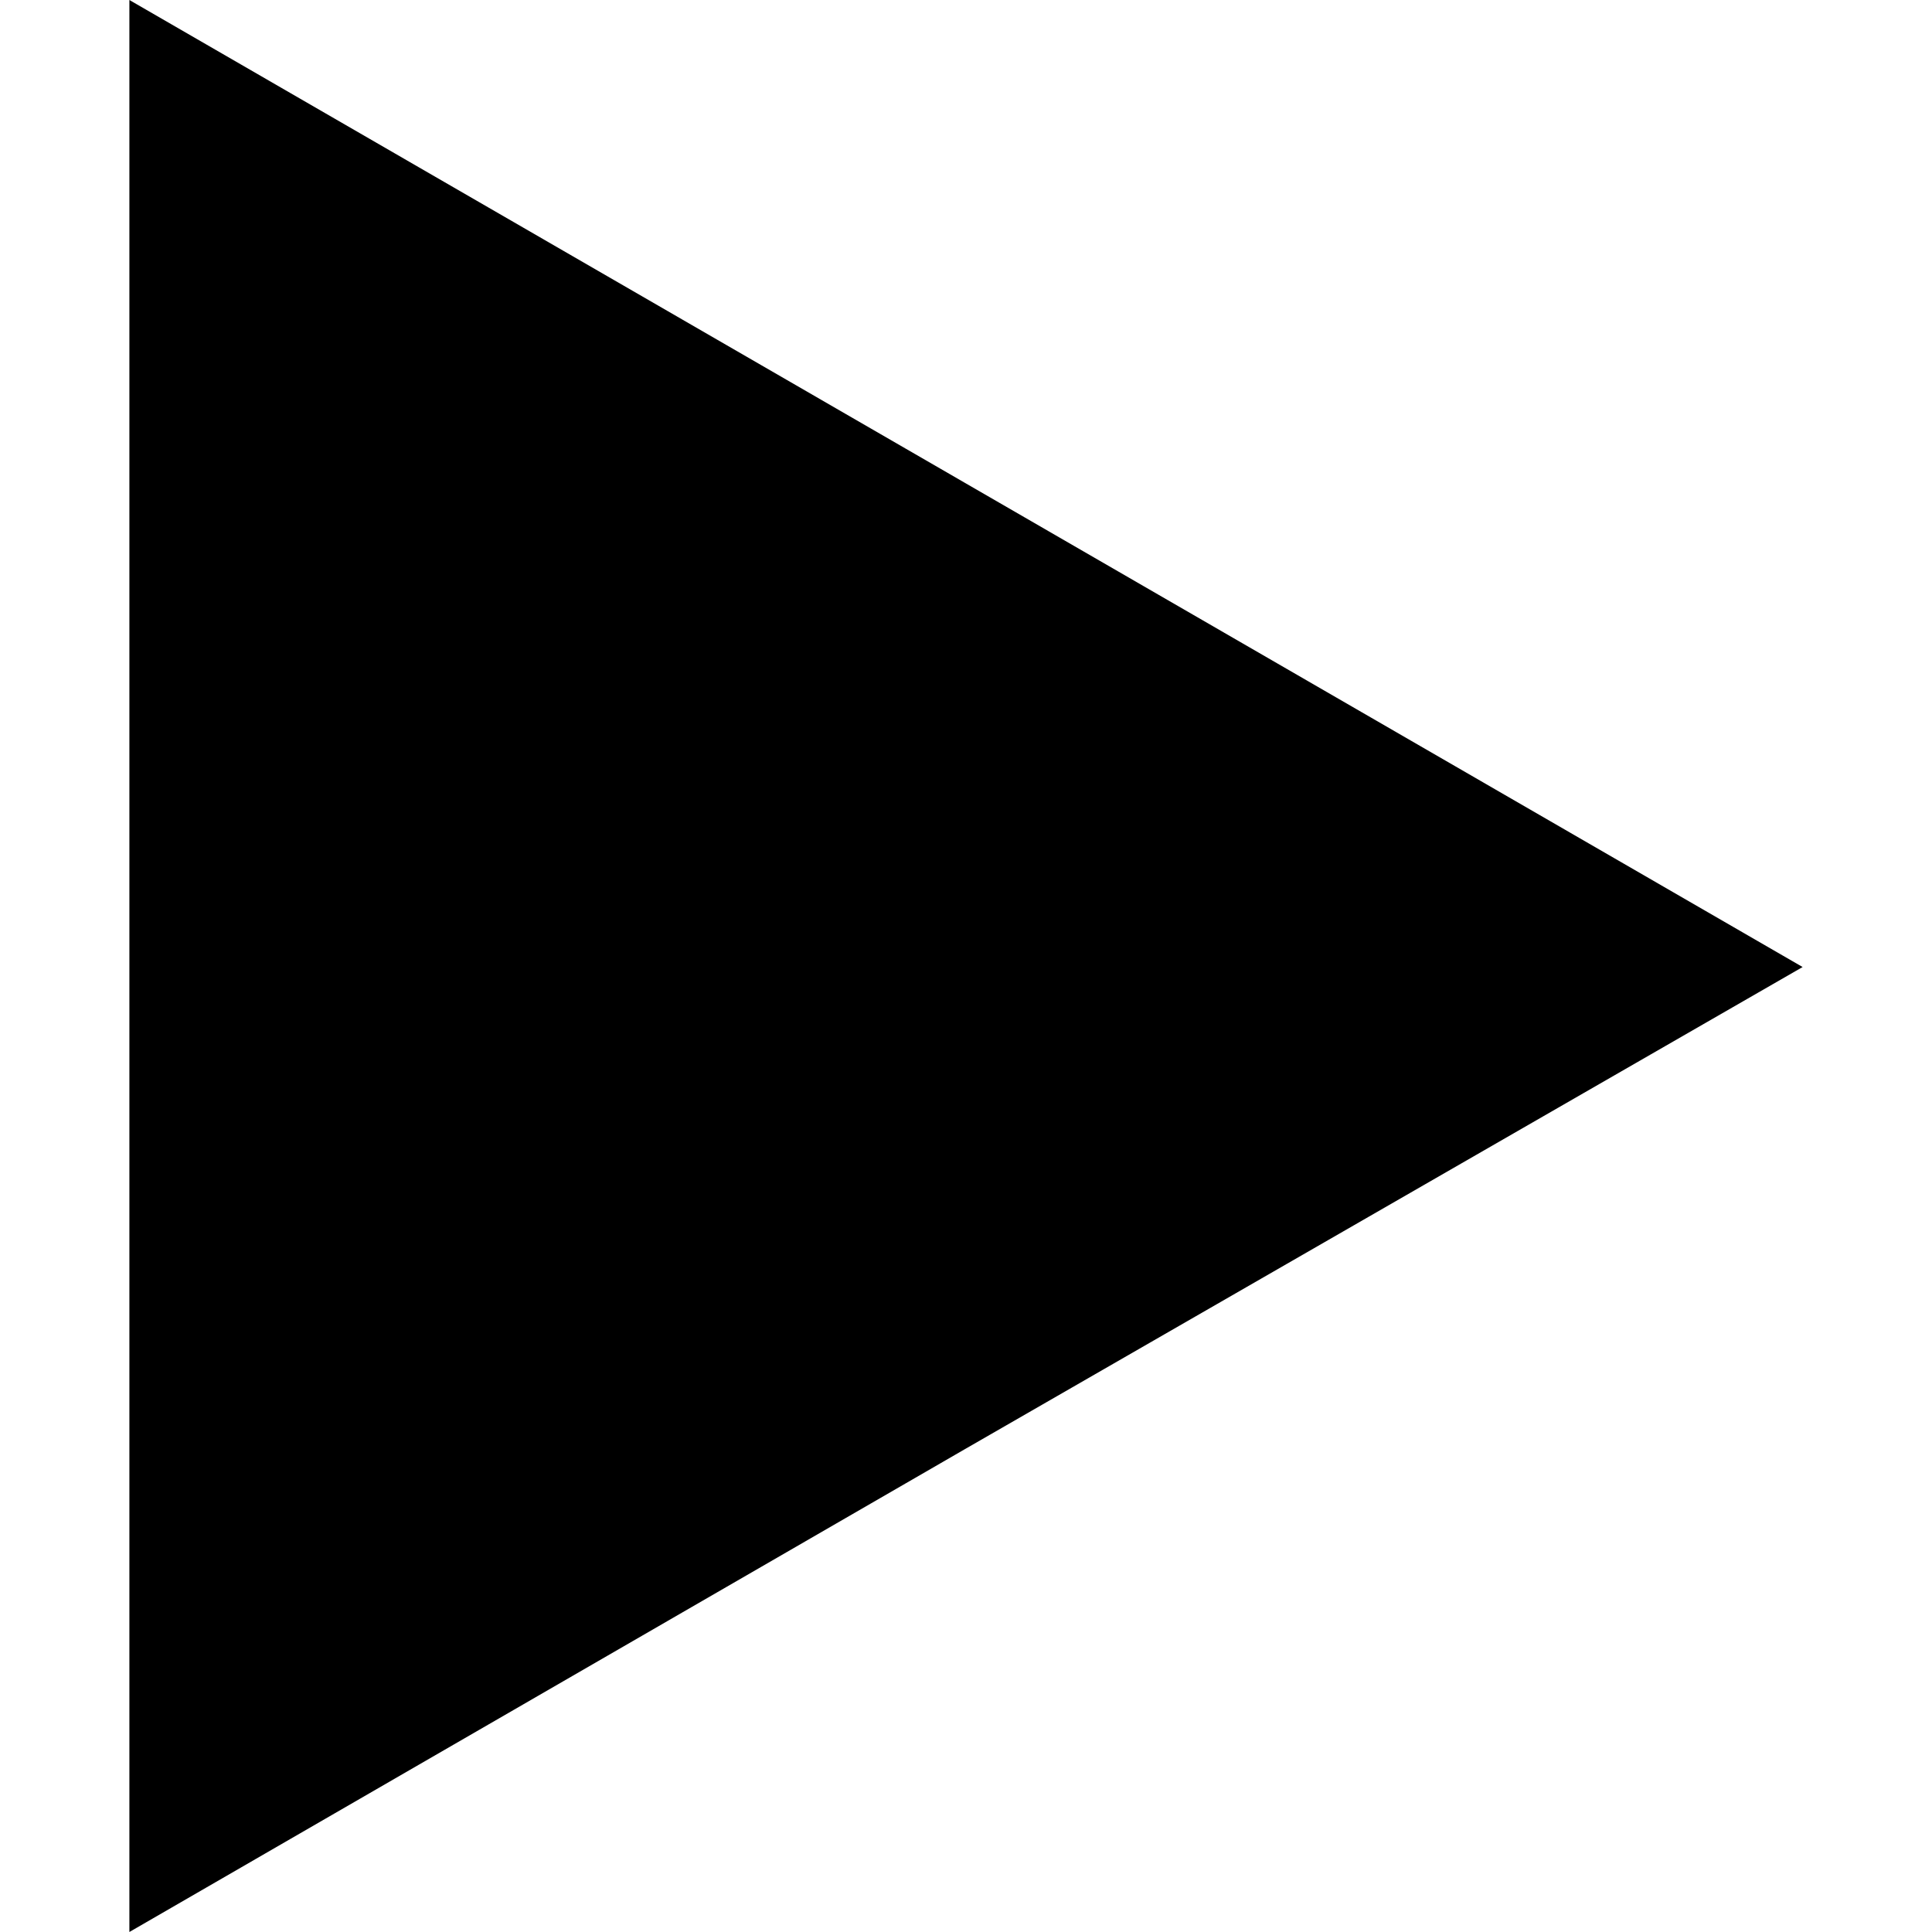 <svg version="1.1" xmlns="http://www.w3.org/2000/svg" width="32" height="32" viewBox="0 0 32 32">
<title>icon-triangle-right</title>
<path d="M29.857 16.017l-13.857 7.975-13.857 8.008v-32l13.857 8.008z" fill="currentColor"></path>
</svg>
